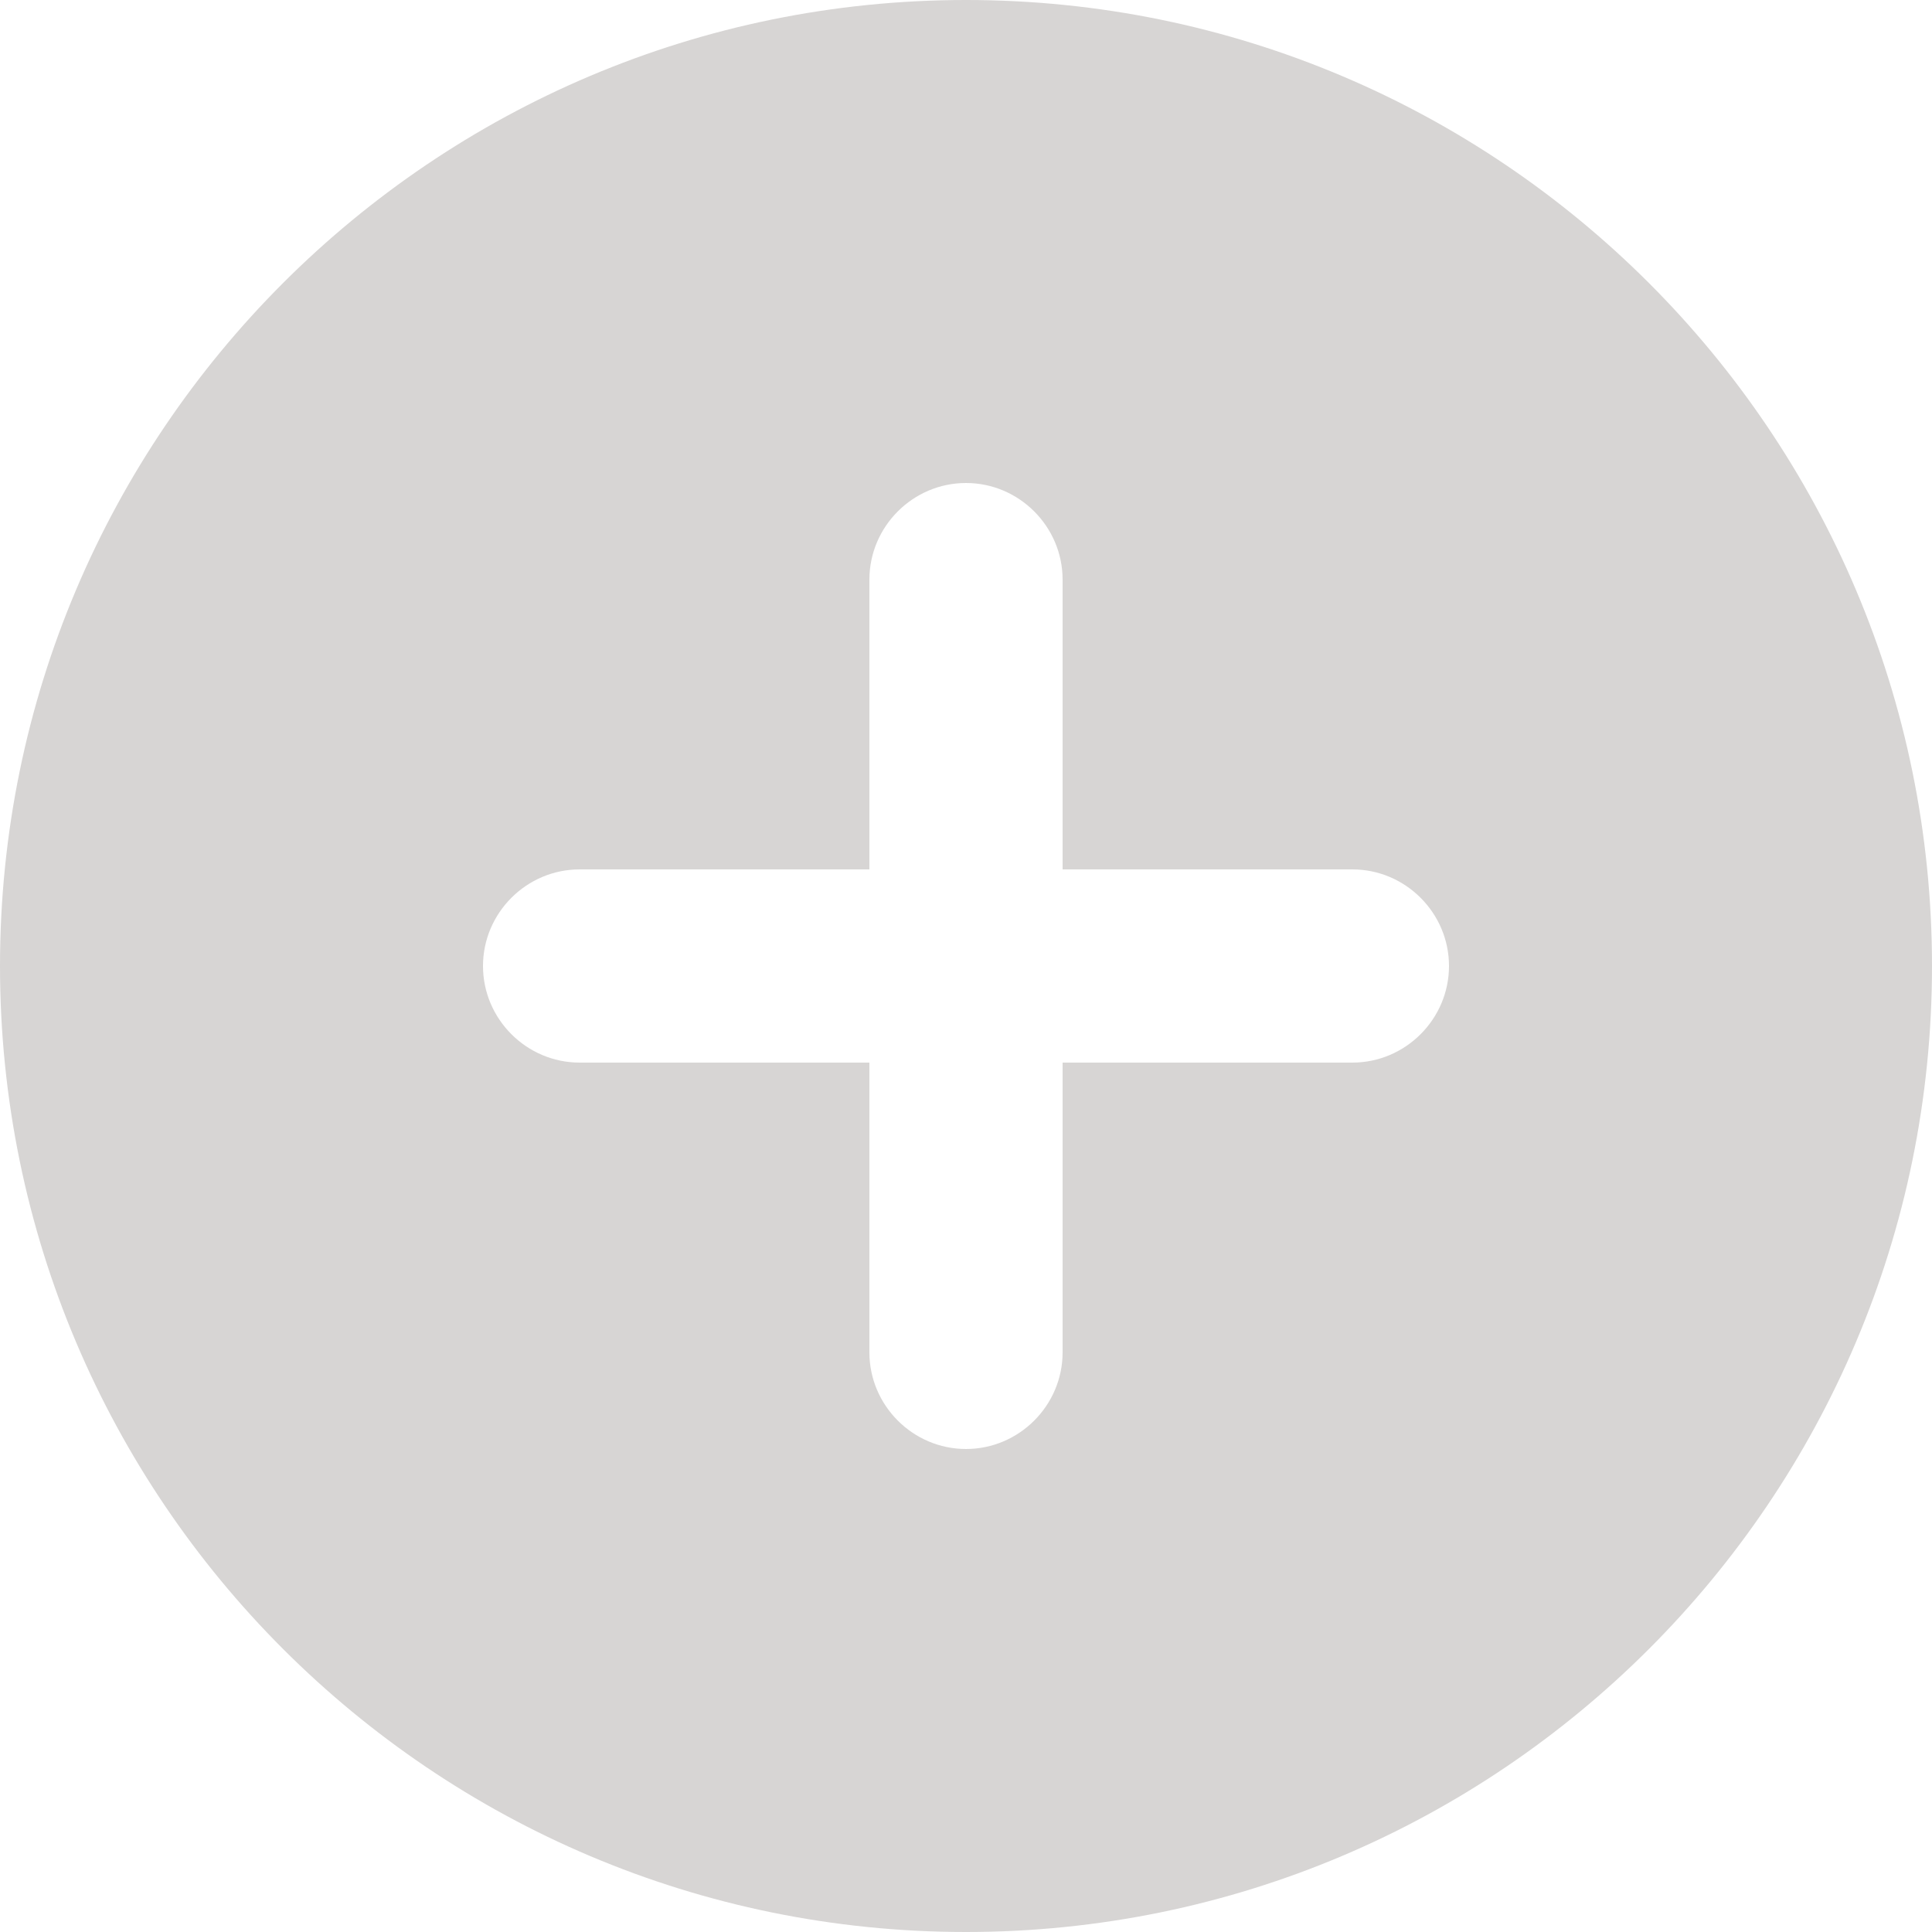<svg width="17" height="17" viewBox="0 0 17 17" fill="none" xmlns="http://www.w3.org/2000/svg">
<path fill-rule="evenodd" clip-rule="evenodd" d="M0 8.5C0 3.808 3.808 0 8.5 0C13.192 0 17 3.808 17 8.5C17 13.192 13.192 17 8.5 17C3.808 17 0 13.192 0 8.5ZM9.35 9.35H11.9C12.367 9.35 12.75 8.967 12.75 8.5C12.75 8.033 12.367 7.65 11.9 7.65H9.35V5.1C9.35 4.633 8.967 4.25 8.5 4.25C8.033 4.25 7.65 4.633 7.65 5.1V7.65H5.1C4.633 7.65 4.25 8.033 4.25 8.5C4.25 8.967 4.633 9.35 5.1 9.35H7.65V11.9C7.65 12.367 8.033 12.75 8.5 12.75C8.967 12.75 9.35 12.367 9.35 11.9V9.35Z" fill="#D7D5D4"/>
</svg>
